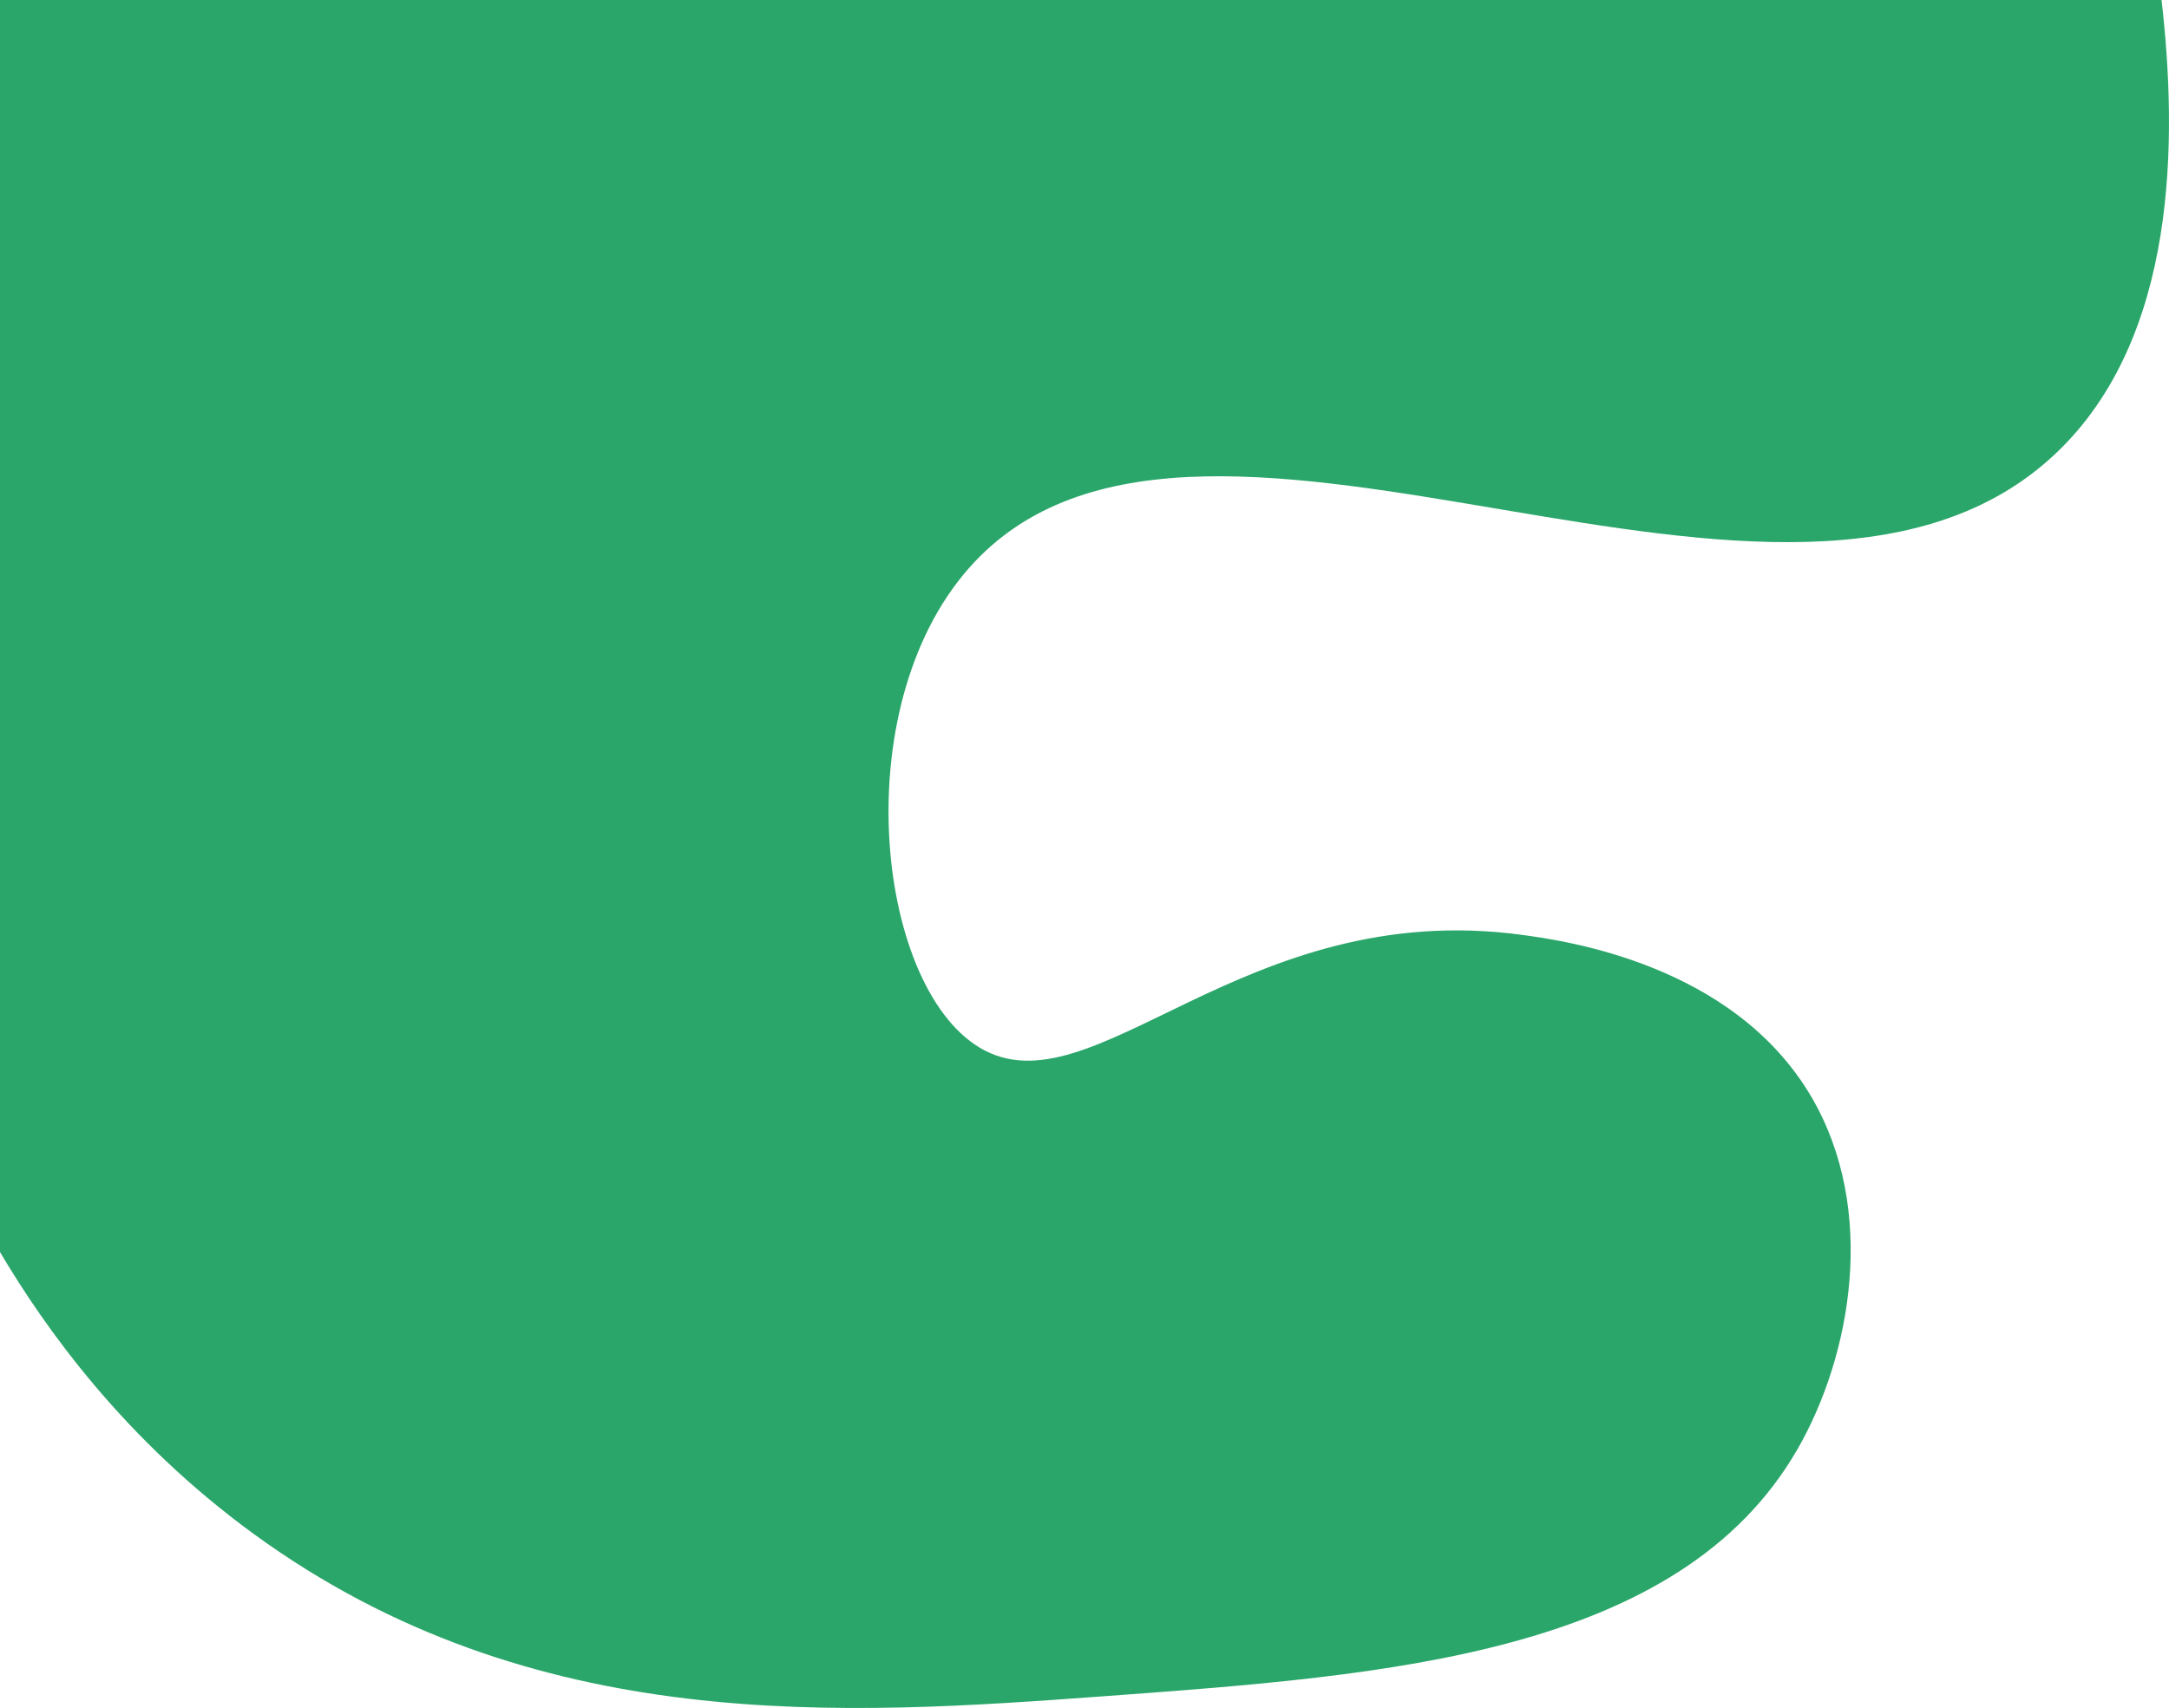 <svg xmlns="http://www.w3.org/2000/svg" viewBox="0 0 923.17 727.08"><defs><style>.cls-1{fill:#2aa66a;}</style></defs><title>Figura-01</title><g id="Figuras"><path class="cls-1" d="M108,653c119,86.7,251.67,77.16,363,69,120-8.8,243.74-17.87,294-105,22.85-39.62,34.22-101.81,6-150-33.21-56.71-105.16-66.56-123-69-119.17-16.31-182.95,76.71-231,48-44.79-26.76-57.55-148.35-2-207,98.92-104.43,346.94,61.07,460-46,52.06-49.3,51.78-134,45-193H0V533C19.25,565.48,52.9,612.84,108,653Z"/></g></svg>